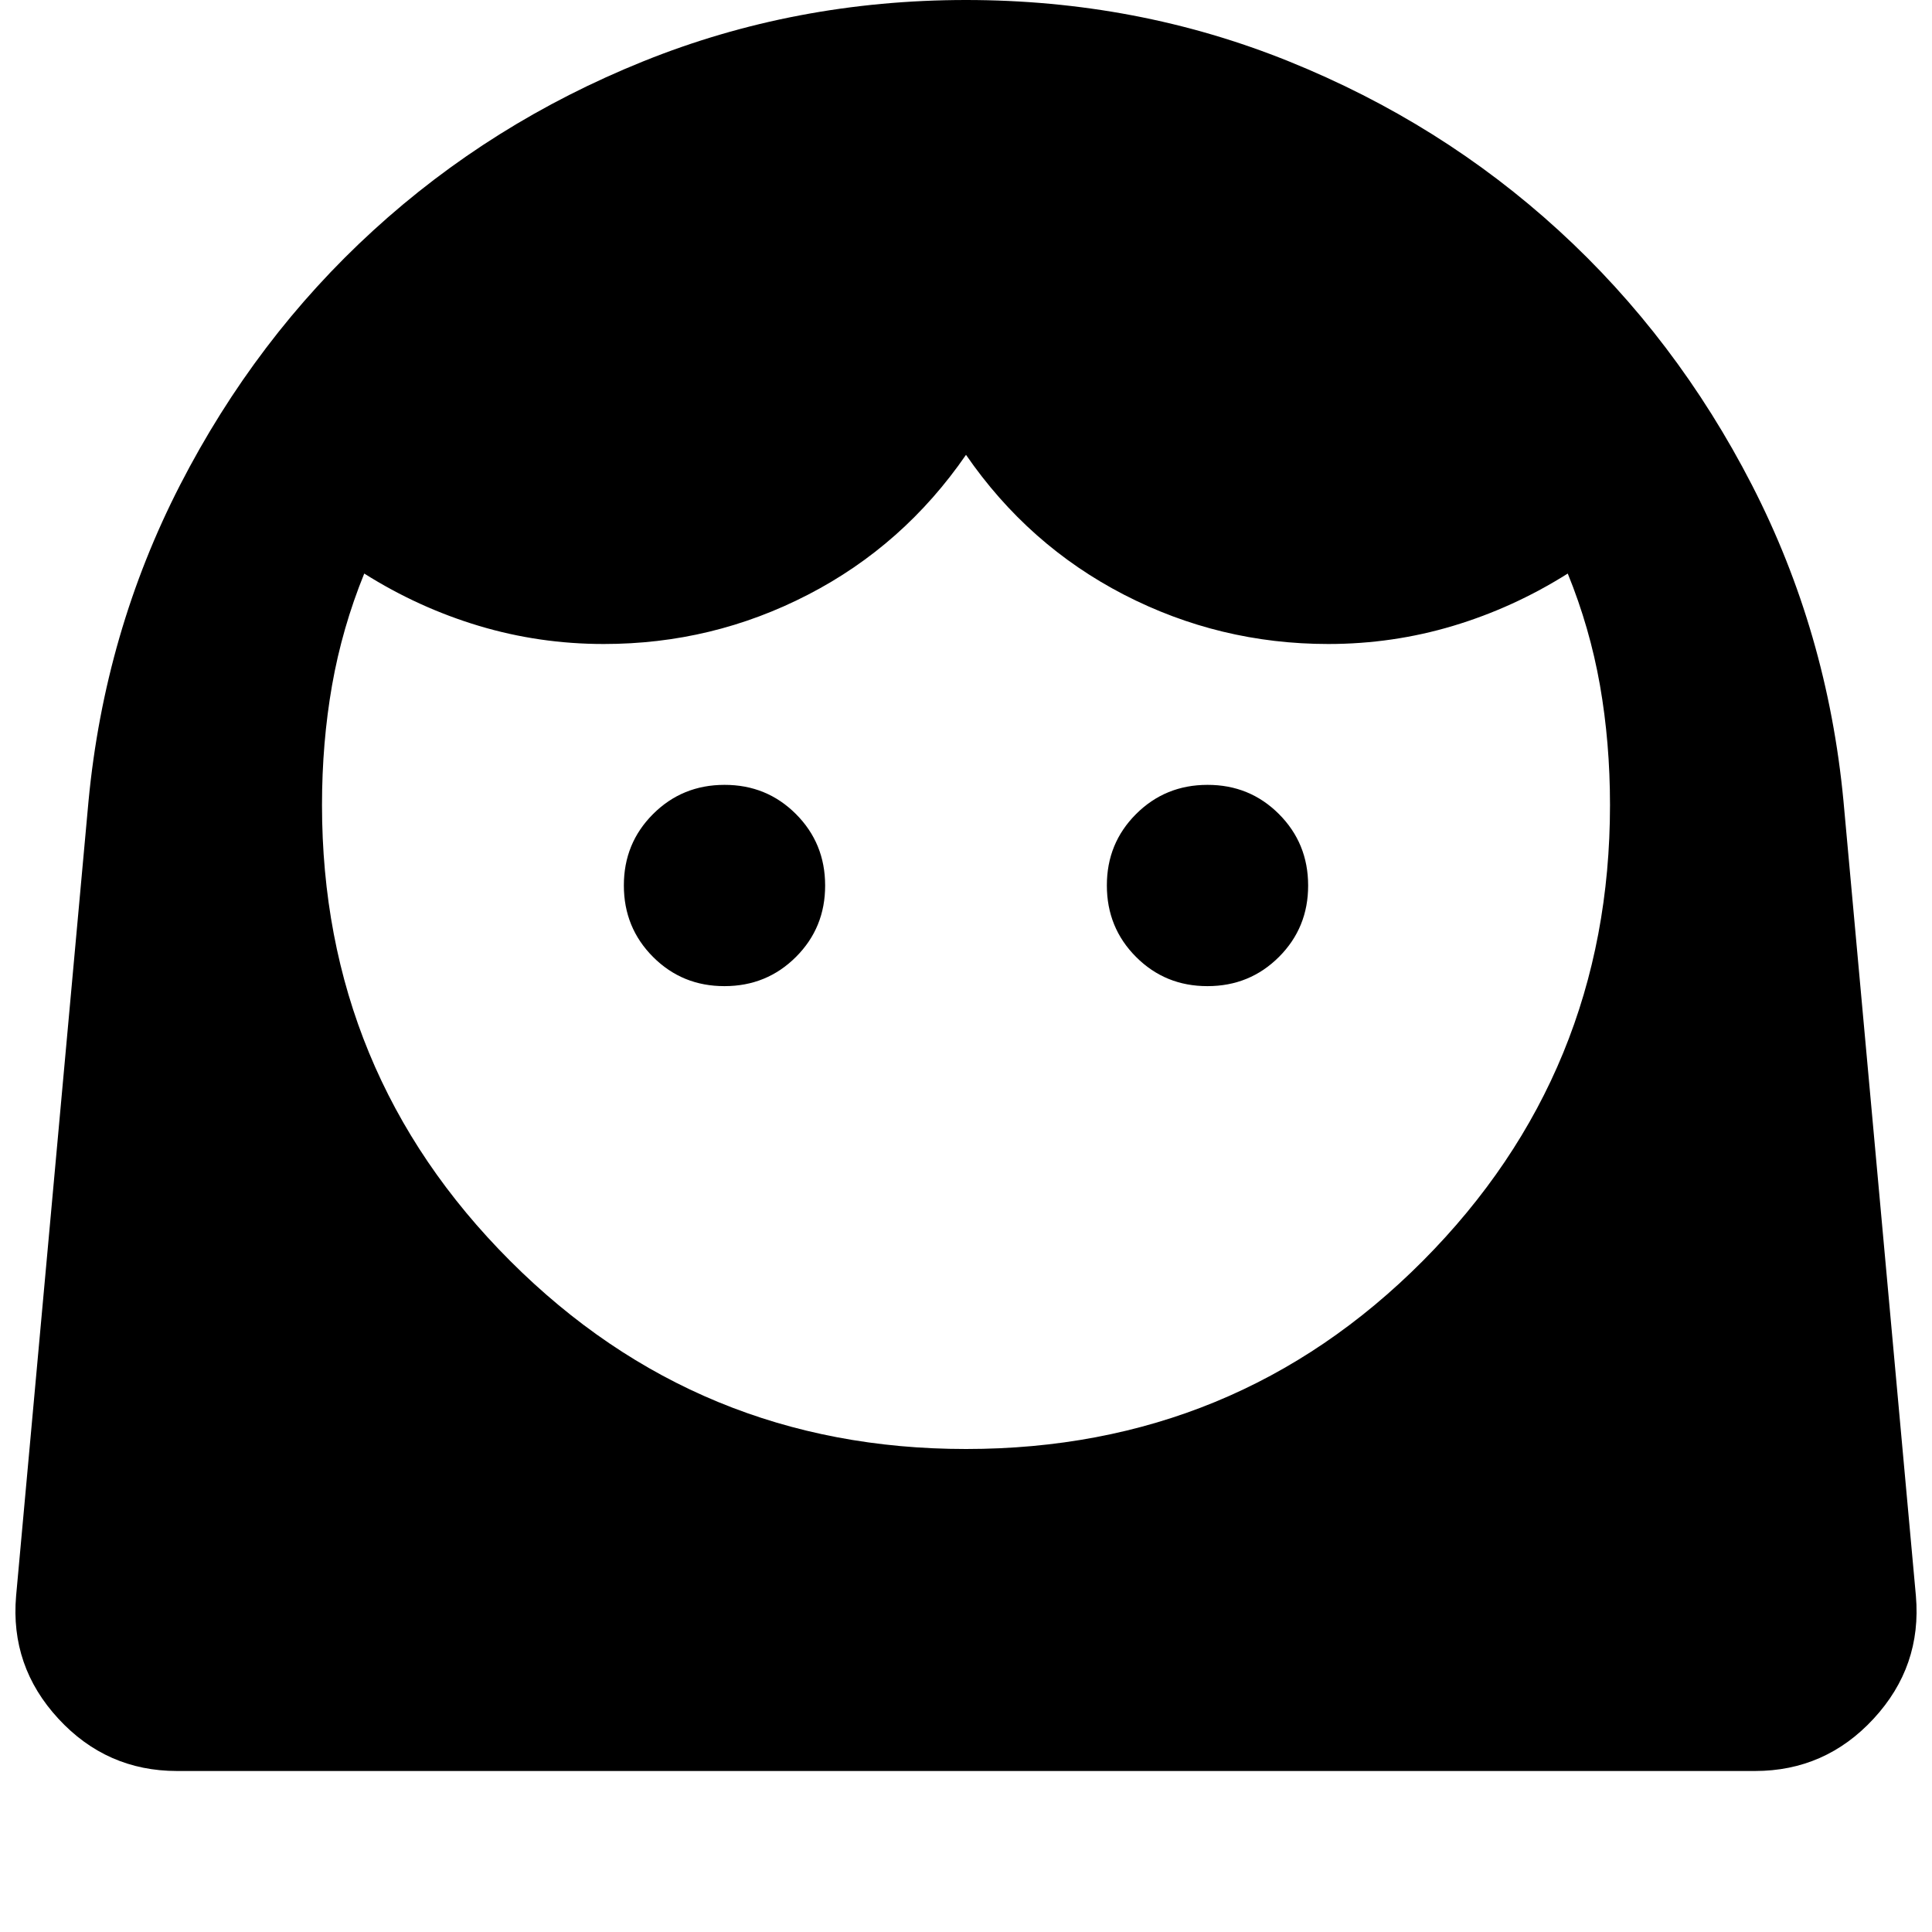 <?xml version="1.0" encoding="UTF-8" standalone="no"?><svg width='45' height='45' viewBox='0 0 45 45' fill='none' xmlns='http://www.w3.org/2000/svg'>
<path d='M22.5 33.75C26.688 33.75 30.234 32.289 33.141 29.368C36.047 26.447 37.5 22.907 37.5 18.75C37.5 17.781 37.422 16.851 37.266 15.96C37.109 15.069 36.859 14.202 36.516 13.359C35.672 13.891 34.781 14.297 33.844 14.578C32.906 14.859 31.938 15 30.938 15C29.25 15 27.664 14.617 26.179 13.851C24.694 13.084 23.468 11.999 22.5 10.594C21.531 12 20.304 13.086 18.819 13.852C17.334 14.619 15.749 15.001 14.062 15C13.062 15 12.094 14.859 11.156 14.578C10.219 14.297 9.328 13.891 8.484 13.359C8.141 14.203 7.891 15.071 7.734 15.962C7.578 16.853 7.5 17.782 7.5 18.75C7.5 22.906 8.961 26.446 11.882 29.368C14.803 32.291 18.343 33.751 22.5 33.75ZM16.875 22.969C17.531 22.969 18.086 22.742 18.54 22.288C18.994 21.834 19.22 21.28 19.219 20.625C19.219 19.969 18.992 19.414 18.538 18.96C18.084 18.506 17.53 18.28 16.875 18.281C16.219 18.281 15.664 18.508 15.21 18.962C14.756 19.416 14.53 19.97 14.531 20.625C14.531 21.281 14.758 21.836 15.212 22.29C15.666 22.744 16.22 22.97 16.875 22.969ZM28.125 22.969C28.781 22.969 29.336 22.742 29.79 22.288C30.244 21.834 30.47 21.28 30.469 20.625C30.469 19.969 30.242 19.414 29.788 18.96C29.334 18.506 28.78 18.28 28.125 18.281C27.469 18.281 26.914 18.508 26.46 18.962C26.006 19.416 25.78 19.97 25.781 20.625C25.781 21.281 26.008 21.836 26.462 22.29C26.916 22.744 27.47 22.97 28.125 22.969ZM4.125 41.25C3.031 41.25 2.109 40.844 1.359 40.031C0.609 39.219 0.281 38.266 0.375 37.172L2.062 18.656C2.312 16.031 3.023 13.578 4.194 11.297C5.366 9.016 6.866 7.039 8.694 5.368C10.523 3.696 12.617 2.383 14.977 1.431C17.337 0.478 19.845 0.001 22.5 0C25.156 0 27.664 0.477 30.024 1.431C32.384 2.384 34.478 3.697 36.306 5.368C38.133 7.039 39.633 9.016 40.806 11.297C41.978 13.578 42.689 16.031 42.938 18.656L44.625 37.172C44.719 38.266 44.391 39.219 43.641 40.031C42.891 40.844 41.969 41.25 40.875 41.25H4.125Z' fill='black'/>
</svg>
